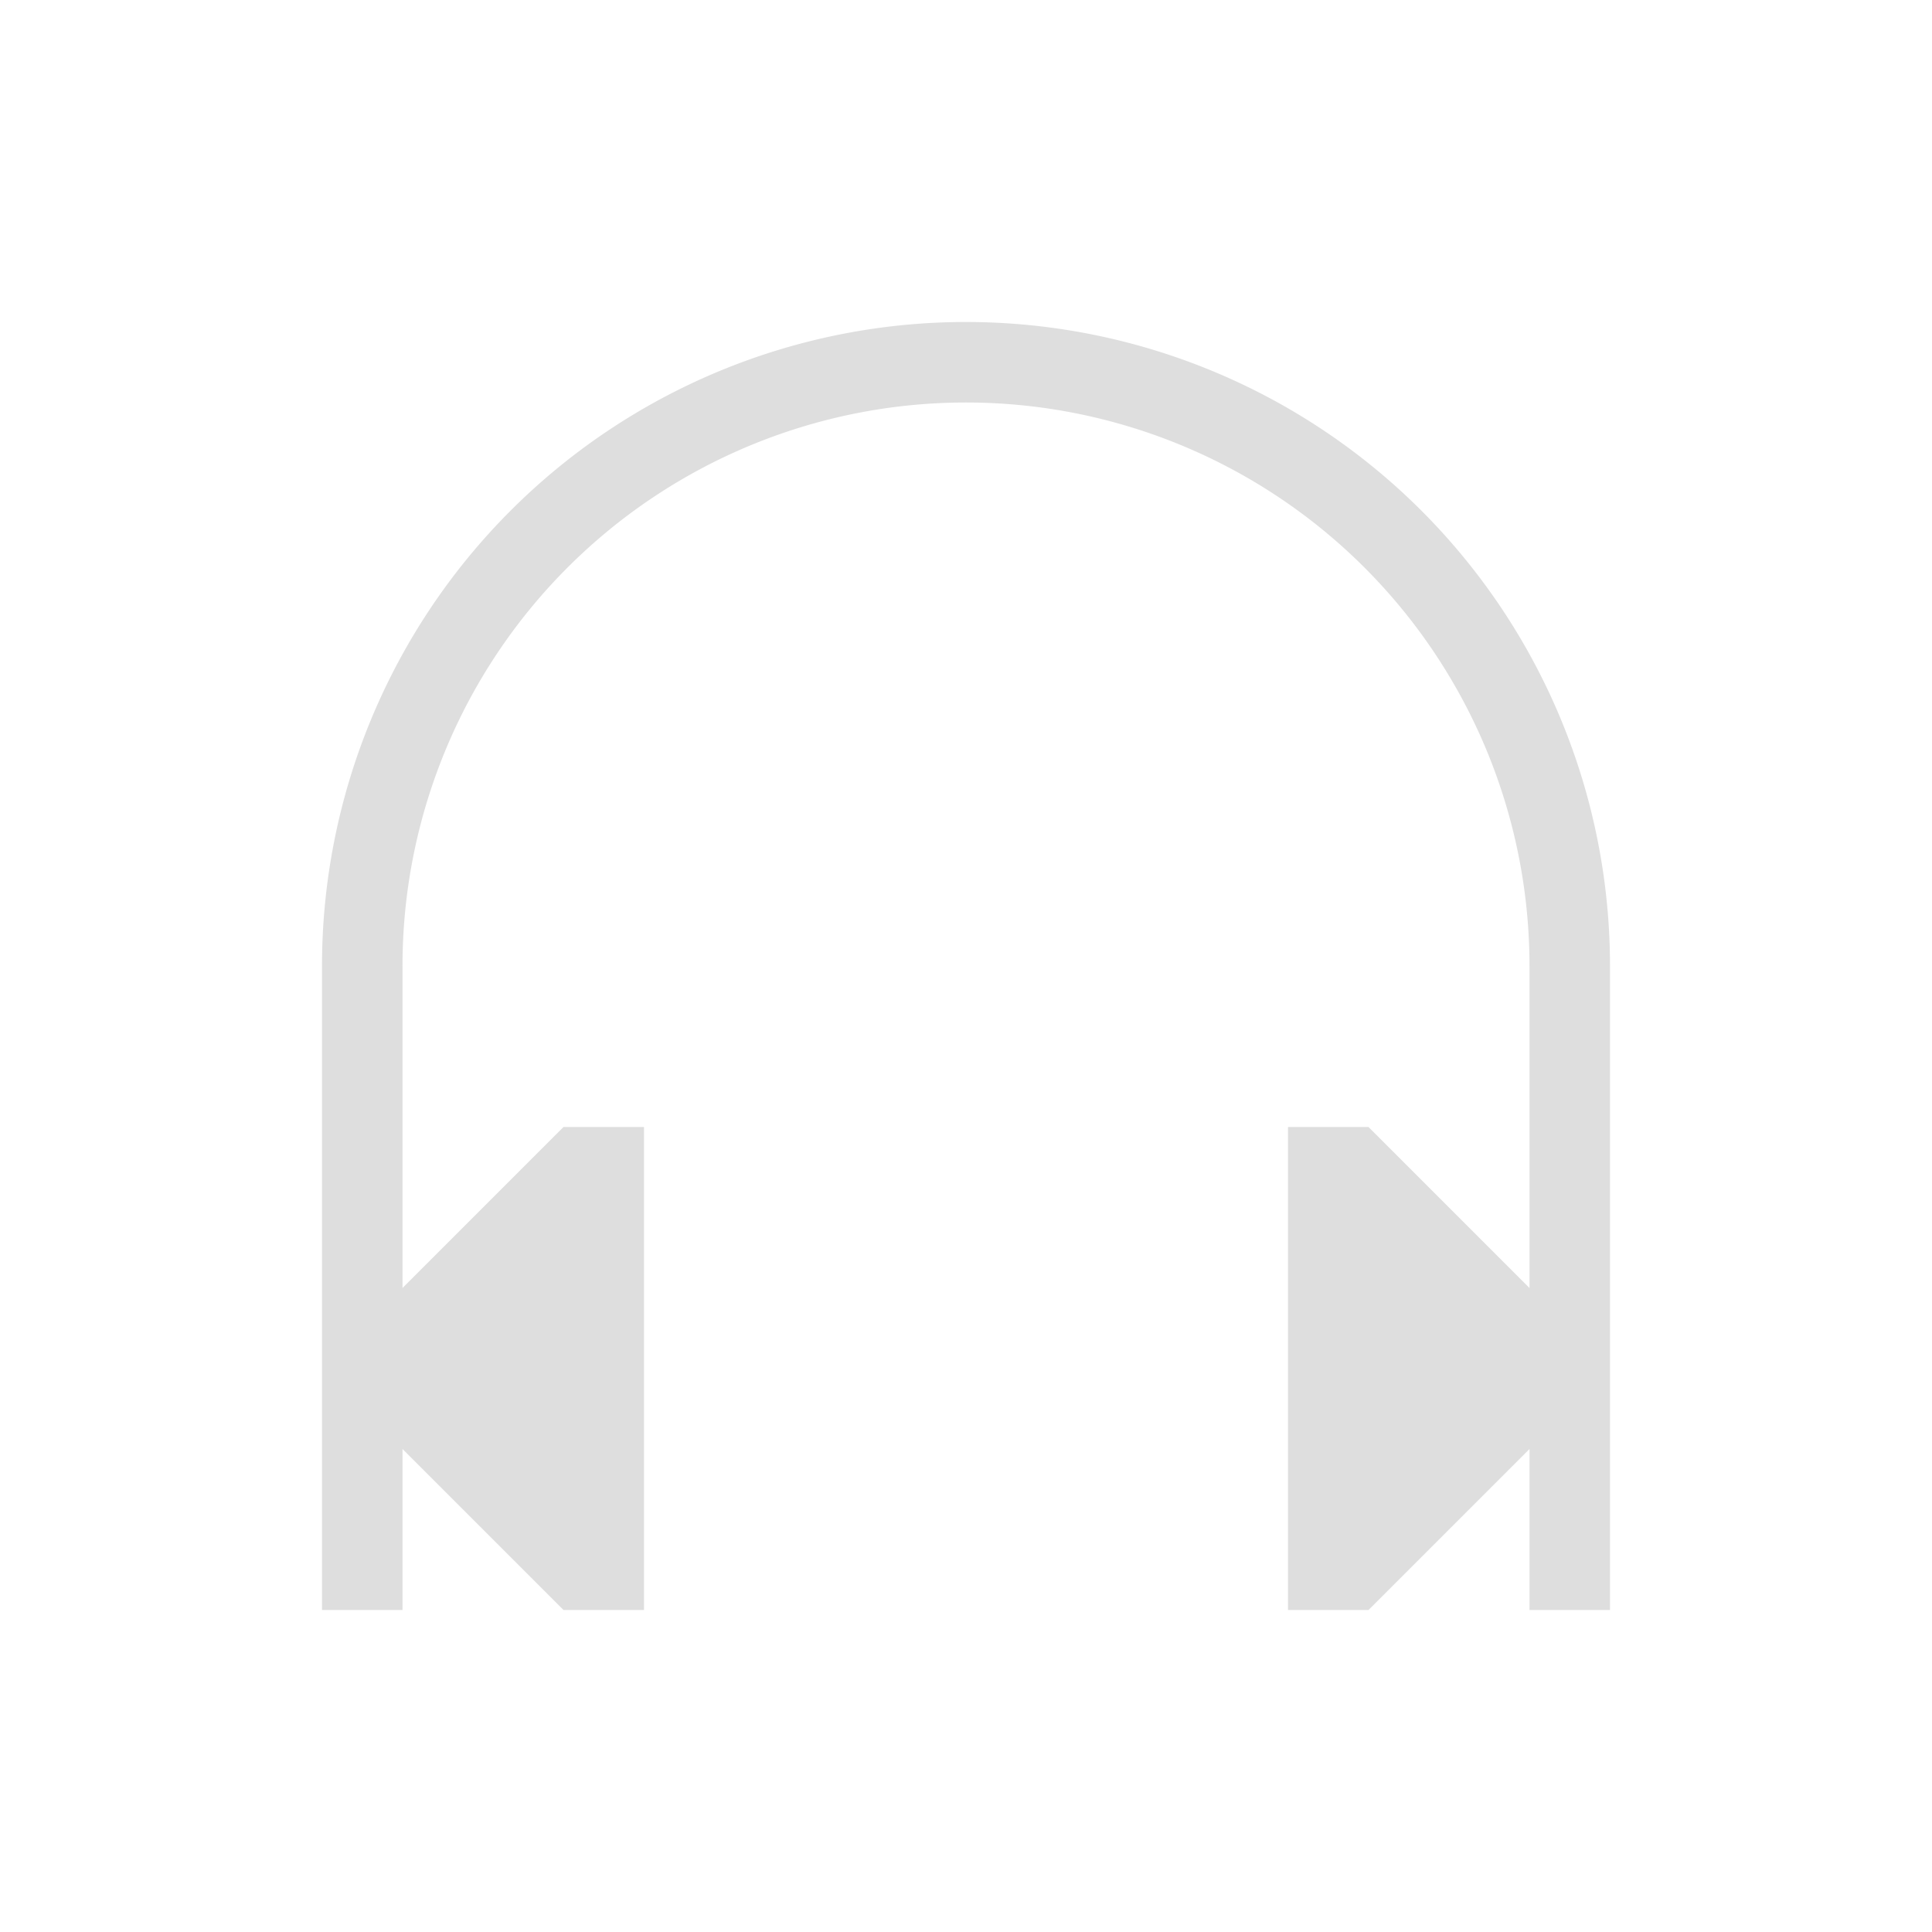 <svg xmlns="http://www.w3.org/2000/svg" width="24" height="24"><path d="M11 3a8 8 0 0 0-8 8v8h1v-2l2 2h1v-6H6l-2 2v-4a7 7 0 0 1 7-7 7 7 0 0 1 7 7v4l-2-2h-1v6h1l2-2v2h1v-8a8 8 0 0 0-8-8z" style="fill:currentColor;fill-opacity:1;stroke:none;color:#dedede" transform="translate(1 1)"/></svg>
